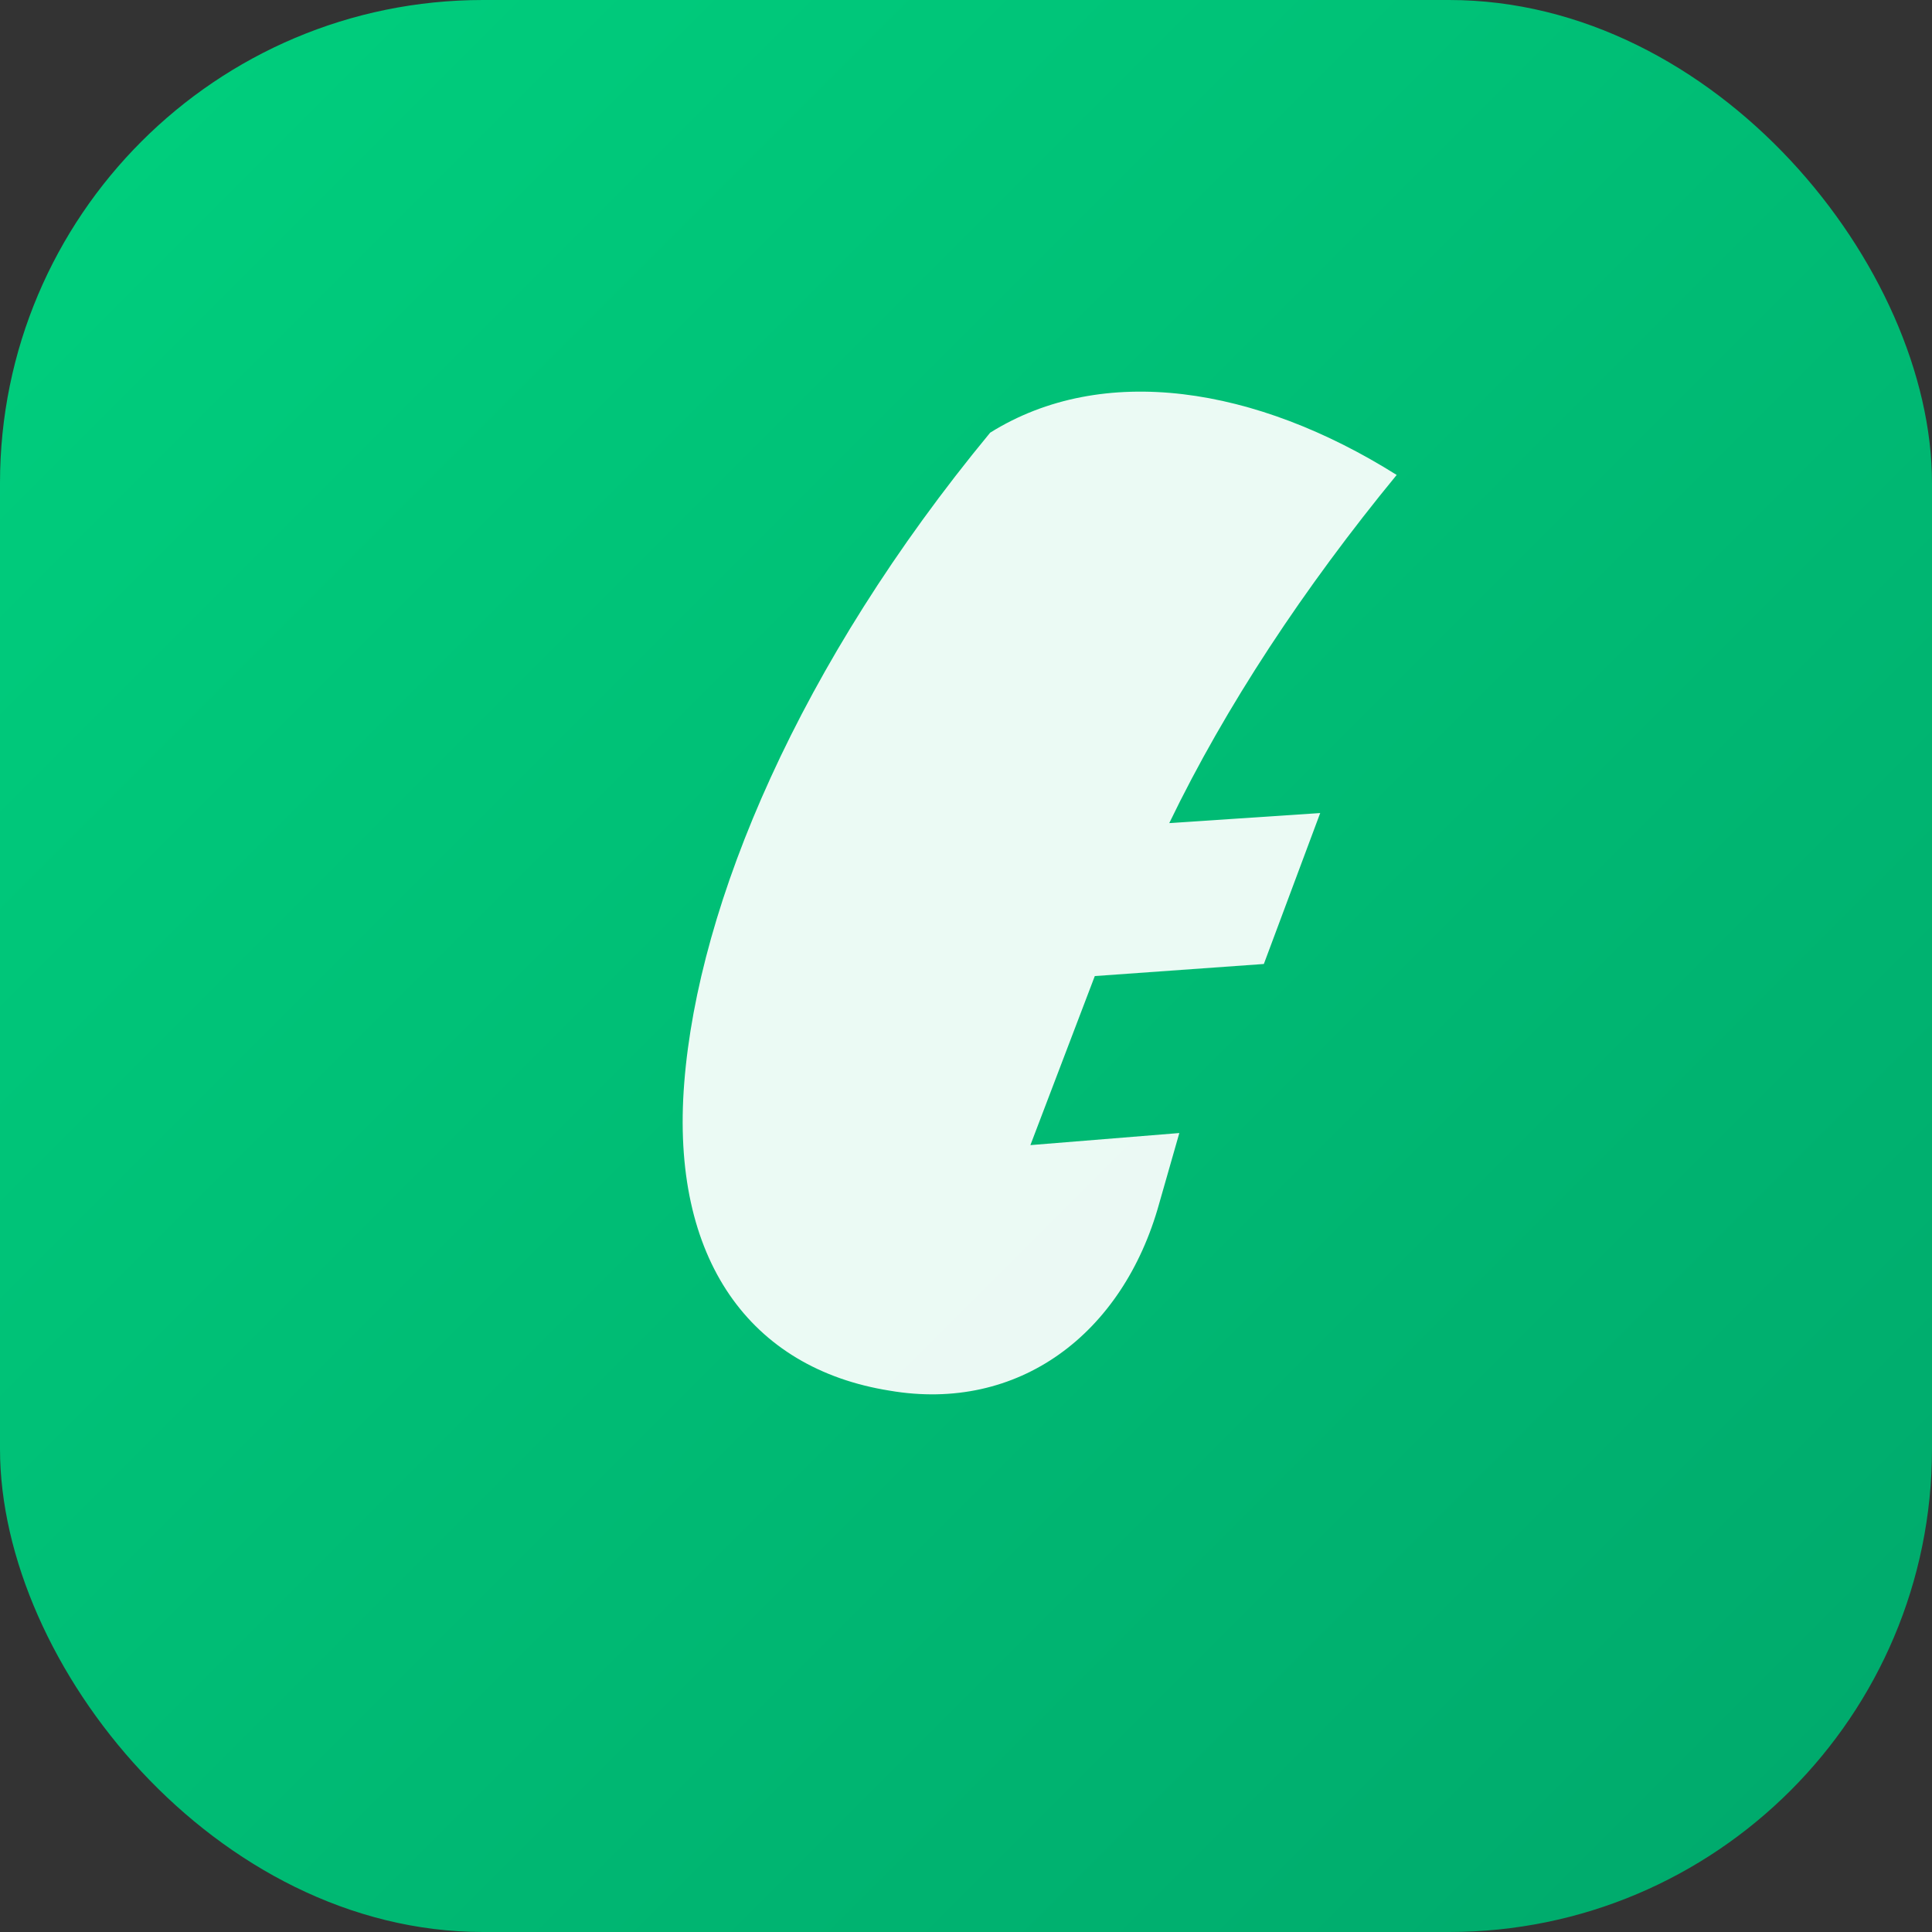 <svg xmlns="http://www.w3.org/2000/svg" viewBox="0 0 96 96" role="img" aria-labelledby="title">
  <rect x="0" y="0" width="96" height="96" fill="#333333" stroke="none"/>
  <title>Robinhood logo</title>
  <defs>
    <linearGradient id="rh-gradient" x1="0%" y1="0%" x2="100%" y2="100%">
      <stop offset="0%" stop-color="#00d07e" />
      <stop offset="100%" stop-color="#00a86b" />
    </linearGradient>
  </defs>
  <rect width="96" height="96" rx="24" fill="url(#rh-gradient)" />
  <path
    d="M49.2 21.5c-9.5 11.5-14.5 23.4-15.2 32.3-.7 8.8 3.3 14.2 10.2 15.3 6.4 1.1 11.6-2.8 13.4-9.3l1-3.5-7.4.6 3.2-8.4 8.4-.6 2.8-7.5-7.5.5c2.8-5.8 6.7-11.7 11.3-17.3-7-4.4-14.6-5.6-20.2-2.1Z"
    fill="#ffffff"
    opacity="0.92"
  />
</svg>
